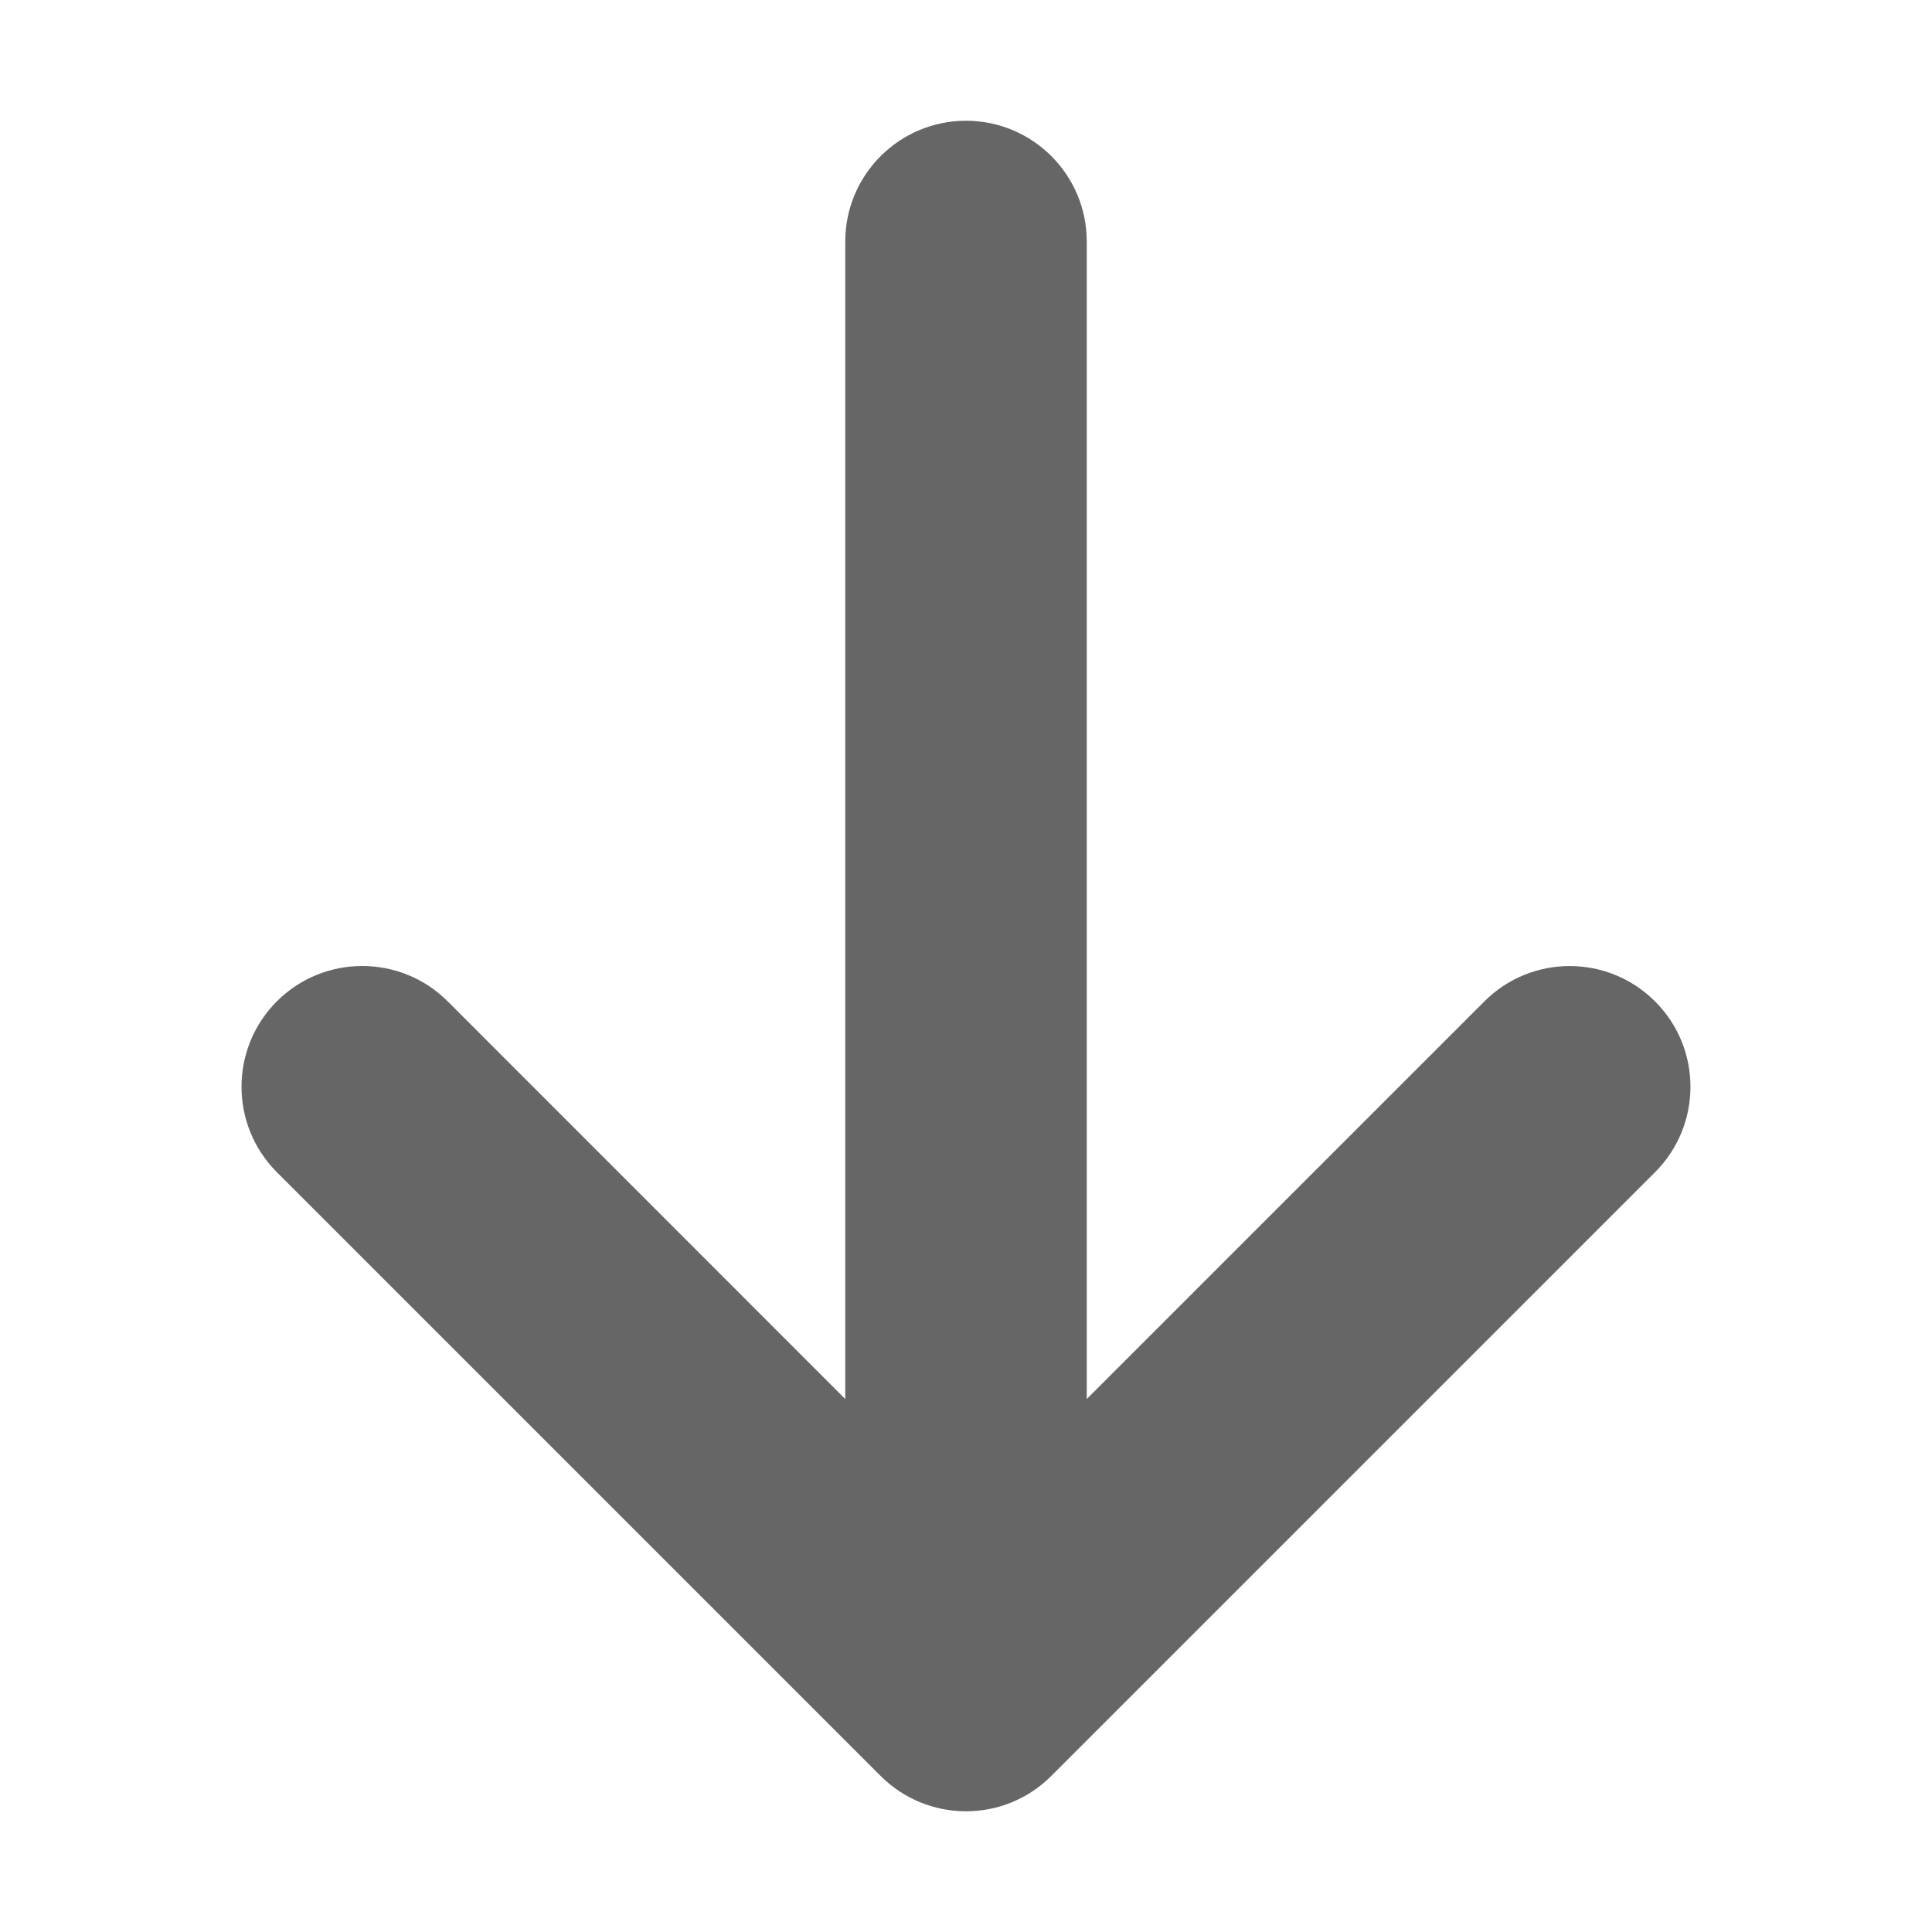 <?xml version="1.0" encoding="utf-8"?> <!-- Generator: IcoMoon.io --> <!DOCTYPE svg PUBLIC "-//W3C//DTD SVG 1.1//EN" "http://www.w3.org/Graphics/SVG/1.1/DTD/svg11.dtd"> <svg width="24" height="24" viewBox="0 0 24 24" xmlns="http://www.w3.org/2000/svg" xmlns:xlink="http://www.w3.org/1999/xlink" fill="#666666"><g><path d="M 3.439,14.561l 7.5,7.5c 0.586,0.586, 1.536,0.586, 2.121,0l 7.5-7.5c 0.586-0.586, 0.586-1.536,0-2.121 c-0.586-0.586-1.536-0.586-2.121,0L 13.5,17.379L 13.5,3 c0-0.828-0.672-1.5-1.5-1.5s-1.5,0.672-1.5,1.5l0,14.379 L 5.561,12.439 C 5.268,12.146, 4.884,12, 4.5,12s-0.768,0.146-1.061,0.439C 2.854,13.025, 2.854,13.975, 3.439,14.561z"></path></g></svg>